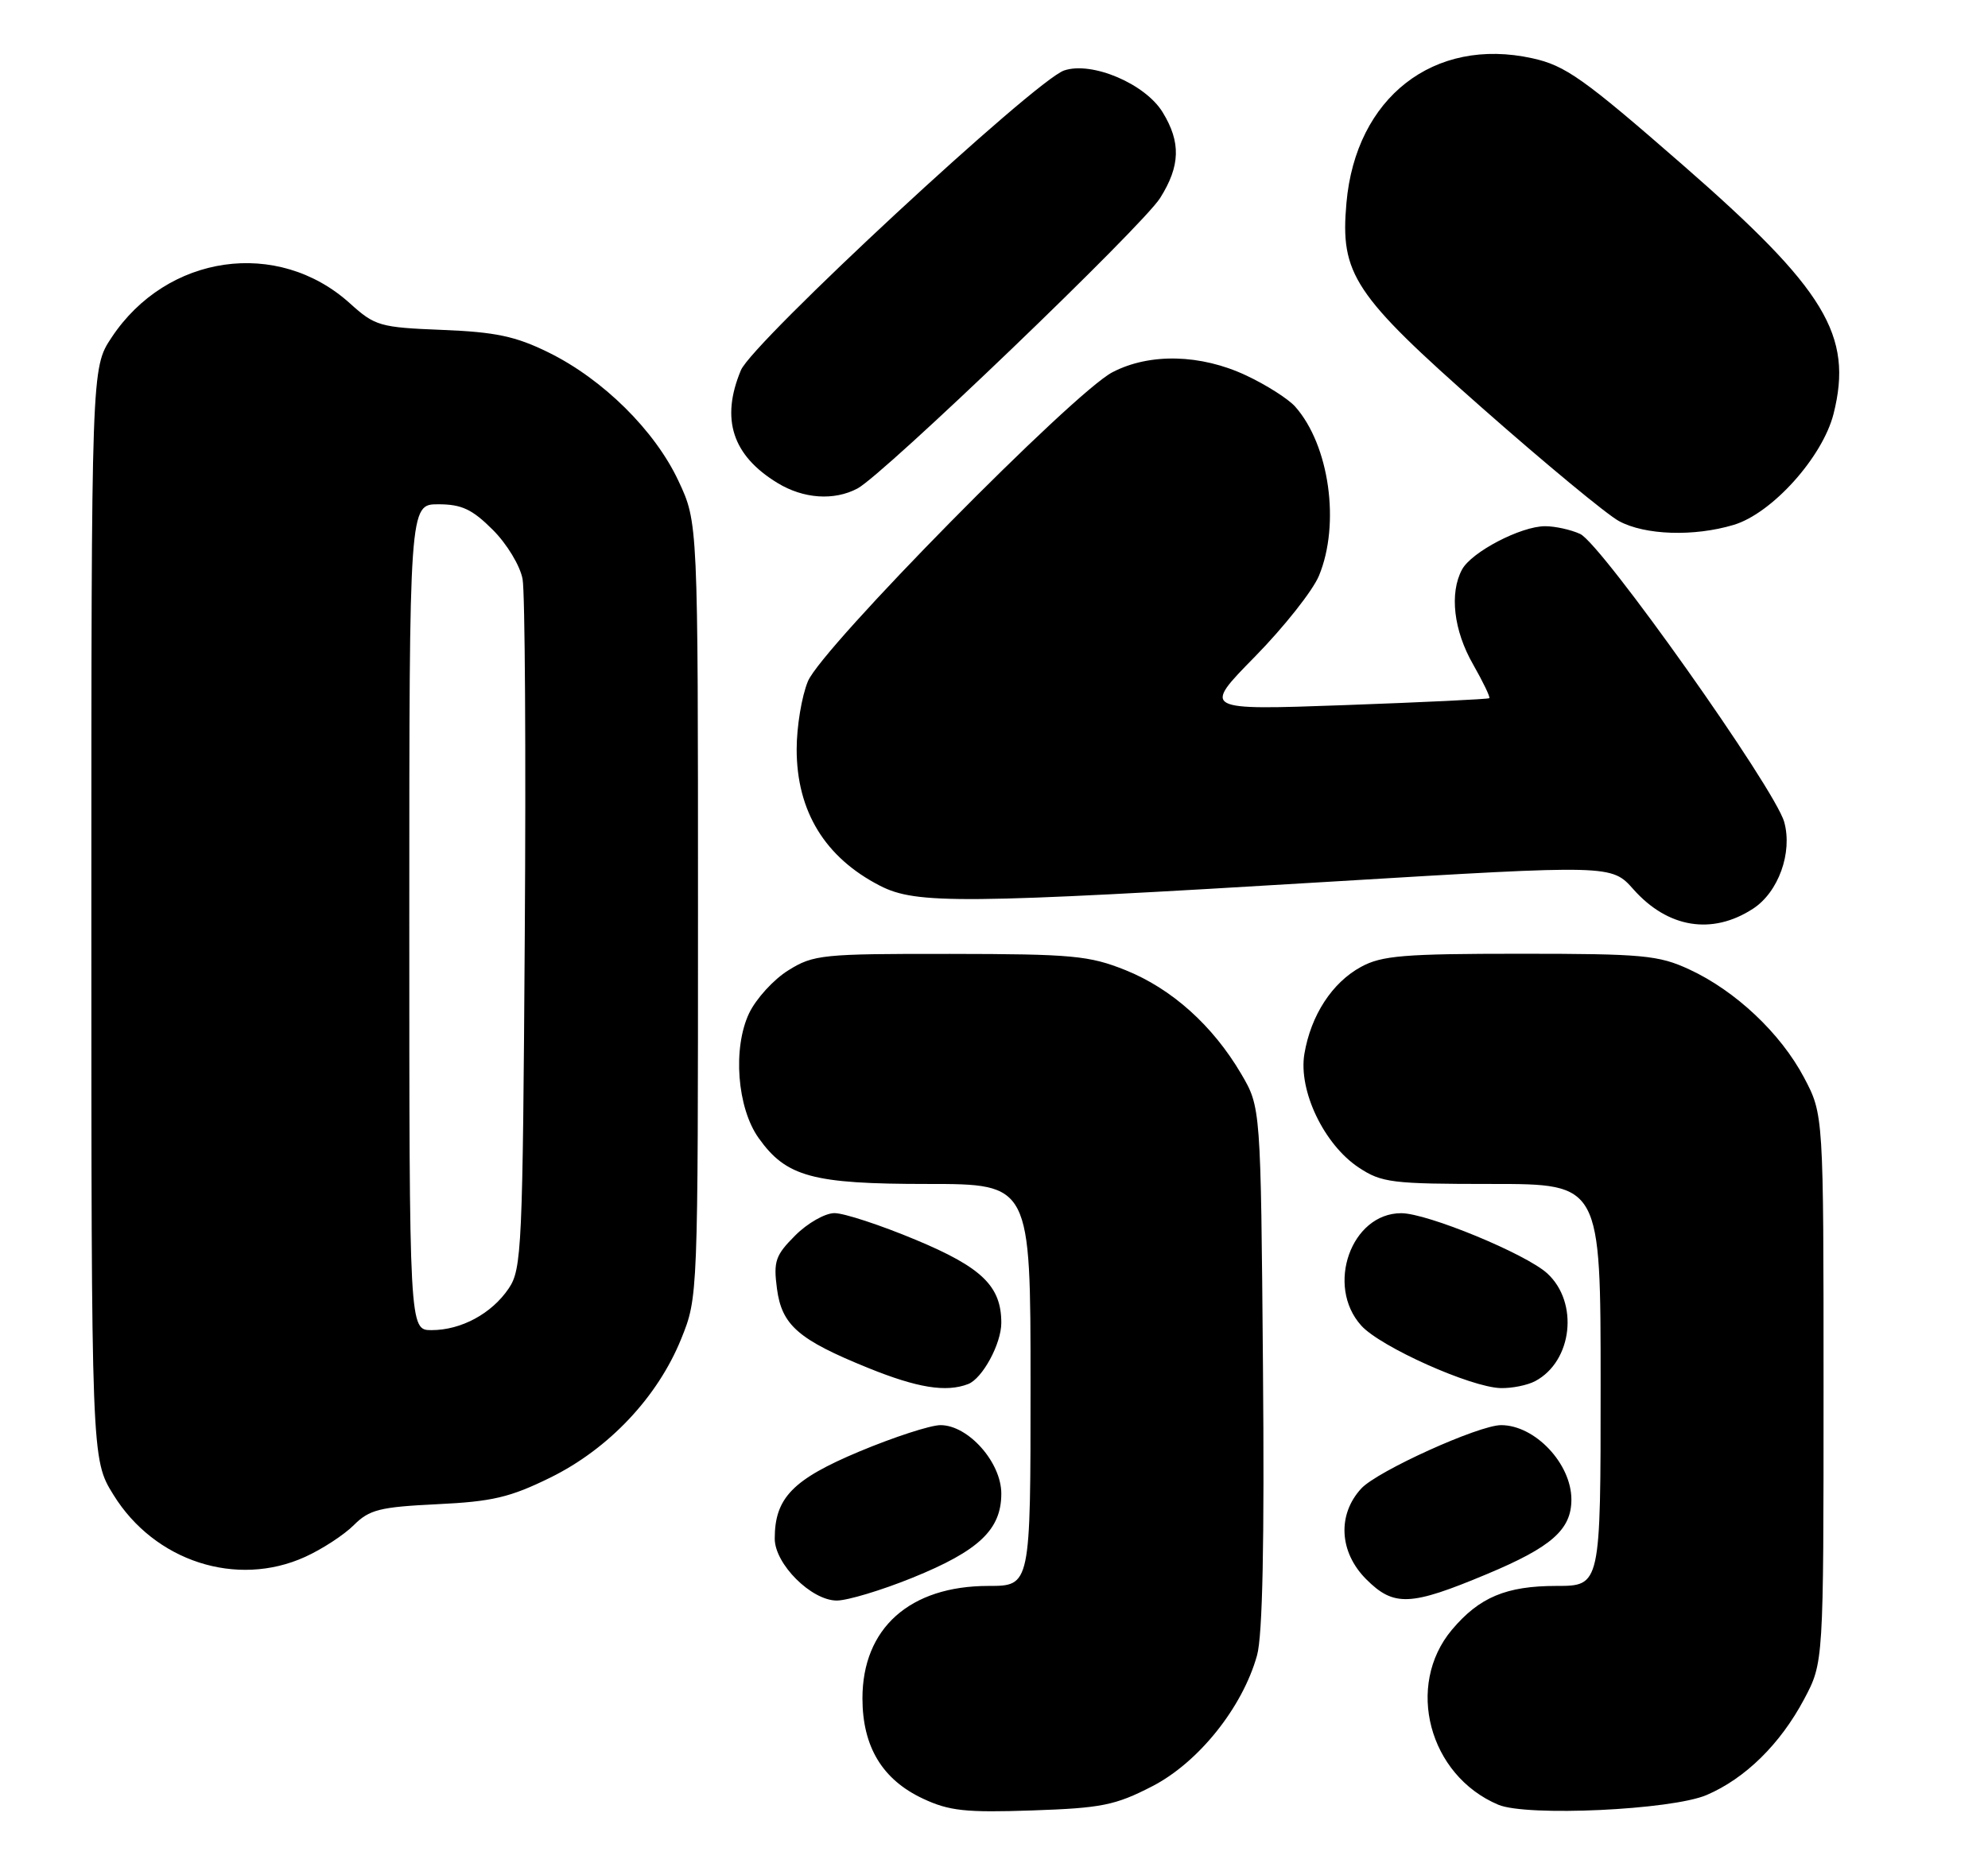 <?xml version="1.0" encoding="UTF-8" standalone="no"?>
<!DOCTYPE svg PUBLIC "-//W3C//DTD SVG 1.1//EN" "http://www.w3.org/Graphics/SVG/1.1/DTD/svg11.dtd" >
<svg xmlns="http://www.w3.org/2000/svg" xmlns:xlink="http://www.w3.org/1999/xlink" version="1.1" viewBox="0 0 272 256">
 <g >
 <path fill="currentColor"
d=" M 157.62 244.43 C 163.97 241.17 170.00 233.64 171.99 226.50 C 172.75 223.80 173.01 210.95 172.80 187.00 C 172.50 151.50 172.50 151.50 169.81 146.92 C 165.92 140.31 160.32 135.29 154.01 132.75 C 149.02 130.75 146.74 130.54 130.00 130.52 C 112.50 130.50 111.30 130.62 107.86 132.77 C 105.85 134.01 103.44 136.66 102.49 138.65 C 100.23 143.43 100.85 151.58 103.80 155.72 C 107.58 161.03 111.15 162.00 126.90 162.00 C 141.00 162.00 141.00 162.00 141.00 189.50 C 141.00 217.00 141.00 217.00 135.25 217.00 C 124.47 217.00 118.00 222.79 118.00 232.40 C 118.01 239.00 120.72 243.50 126.27 246.10 C 129.86 247.79 132.12 248.03 141.21 247.72 C 150.69 247.40 152.59 247.02 157.62 244.43 Z  M 233.50 245.61 C 238.78 243.35 243.57 238.65 246.84 232.50 C 249.50 227.50 249.50 227.50 249.50 190.00 C 249.50 152.50 249.50 152.50 246.83 147.44 C 243.63 141.39 237.46 135.57 231.12 132.64 C 226.93 130.70 224.79 130.50 208.00 130.50 C 192.08 130.50 189.04 130.75 186.21 132.30 C 182.26 134.45 179.36 138.92 178.47 144.19 C 177.62 149.22 181.15 156.60 185.90 159.75 C 189.04 161.83 190.42 162.00 204.15 162.00 C 219.00 162.00 219.00 162.00 219.00 189.50 C 219.00 217.00 219.00 217.00 212.95 217.00 C 206.09 217.00 202.40 218.55 198.66 222.99 C 192.24 230.63 195.49 242.93 205.00 246.94 C 208.89 248.58 228.71 247.66 233.50 245.61 Z  M 124.82 215.89 C 133.93 212.20 137.00 209.30 137.00 204.37 C 137.00 200.09 132.48 195.00 128.68 195.00 C 127.31 195.00 122.31 196.63 117.57 198.61 C 108.46 202.43 106.00 204.96 106.00 210.53 C 106.00 214.00 111.01 219.00 114.49 219.00 C 115.95 219.00 120.60 217.60 124.82 215.89 Z  M 203.42 215.39 C 212.30 211.68 215.00 209.29 215.00 205.18 C 215.00 200.27 210.02 195.00 205.38 195.00 C 202.33 195.00 188.44 201.29 186.25 203.67 C 182.95 207.25 183.23 212.38 186.92 216.08 C 190.71 219.87 192.96 219.77 203.42 215.39 Z  M 41.74 213.03 C 44.08 211.97 47.08 210.01 48.41 208.68 C 50.53 206.56 51.96 206.20 59.80 205.82 C 67.35 205.46 69.78 204.89 75.31 202.17 C 83.31 198.23 89.98 191.15 93.20 183.20 C 95.50 177.50 95.50 177.50 95.50 124.50 C 95.50 71.50 95.50 71.50 92.83 65.81 C 89.60 58.90 82.49 51.88 75.04 48.22 C 70.55 46.01 67.80 45.43 60.50 45.14 C 51.97 44.80 51.31 44.61 47.88 41.51 C 38.01 32.59 22.81 34.77 15.26 46.19 C 12.50 50.35 12.50 50.35 12.50 125.01 C 12.50 199.66 12.50 199.66 15.52 204.53 C 21.14 213.64 32.38 217.28 41.74 213.03 Z  M 132.46 189.38 C 134.42 188.62 137.00 183.87 137.00 181.00 C 137.00 175.99 134.35 173.42 125.31 169.65 C 120.46 167.62 115.45 165.98 114.17 165.99 C 112.89 165.99 110.47 167.37 108.80 169.05 C 106.10 171.75 105.81 172.58 106.30 176.30 C 106.96 181.33 109.22 183.30 118.80 187.18 C 125.52 189.90 129.44 190.54 132.46 189.38 Z  M 210.06 188.97 C 215.15 186.25 216.04 178.22 211.70 174.24 C 208.79 171.57 195.28 166.00 191.72 166.00 C 184.87 166.00 181.34 175.94 186.25 181.38 C 188.87 184.29 201.22 189.82 205.32 189.93 C 206.86 189.97 209.00 189.54 210.06 188.97 Z  M 239.83 124.35 C 243.32 122.10 245.28 116.67 244.12 112.48 C 242.86 107.92 219.13 74.42 216.20 73.06 C 214.94 72.48 212.78 72.00 211.41 72.00 C 208.09 72.00 201.32 75.53 200.03 77.94 C 198.30 81.17 198.89 86.27 201.54 90.89 C 202.92 93.31 203.92 95.40 203.77 95.53 C 203.62 95.67 194.72 96.09 184.00 96.48 C 164.50 97.18 164.50 97.18 171.71 89.84 C 175.67 85.80 179.61 80.83 180.46 78.78 C 183.40 71.69 181.89 60.92 177.21 55.64 C 176.27 54.58 173.25 52.66 170.50 51.37 C 164.29 48.45 157.30 48.28 152.21 50.93 C 146.84 53.72 112.43 88.64 110.54 93.22 C 109.69 95.26 109.00 99.45 109.00 102.52 C 109.00 111.00 112.87 117.33 120.41 121.20 C 125.37 123.74 131.56 123.69 182.50 120.61 C 220.50 118.32 220.50 118.32 223.50 121.70 C 228.20 126.98 234.25 127.97 239.83 124.35 Z  M 237.20 71.82 C 242.45 70.25 249.37 62.55 250.87 56.62 C 253.57 45.88 249.77 39.61 230.26 22.59 C 216.63 10.70 214.17 8.96 209.64 7.97 C 196.19 5.01 185.49 13.34 184.22 27.78 C 183.35 37.52 185.20 40.31 202.85 55.87 C 211.47 63.47 219.86 70.41 221.51 71.30 C 225.07 73.23 231.76 73.45 237.20 71.82 Z  M 117.32 66.84 C 120.91 64.93 156.32 30.95 158.74 27.08 C 161.49 22.70 161.59 19.47 159.08 15.37 C 156.70 11.46 149.40 8.36 145.60 9.64 C 141.64 10.98 102.96 46.84 101.37 50.66 C 98.58 57.34 100.20 62.32 106.37 66.08 C 109.92 68.25 114.11 68.54 117.32 66.84 Z  M 56.00 125.50 C 56.00 69.00 56.00 69.00 59.97 69.00 C 63.16 69.00 64.61 69.68 67.42 72.49 C 69.36 74.42 71.17 77.42 71.50 79.24 C 71.83 81.03 71.97 102.97 71.80 128.00 C 71.52 170.76 71.39 173.67 69.60 176.30 C 67.27 179.75 63.09 182.00 59.05 182.00 C 56.00 182.00 56.00 182.00 56.00 125.50 Z "/>
</g>
</svg>